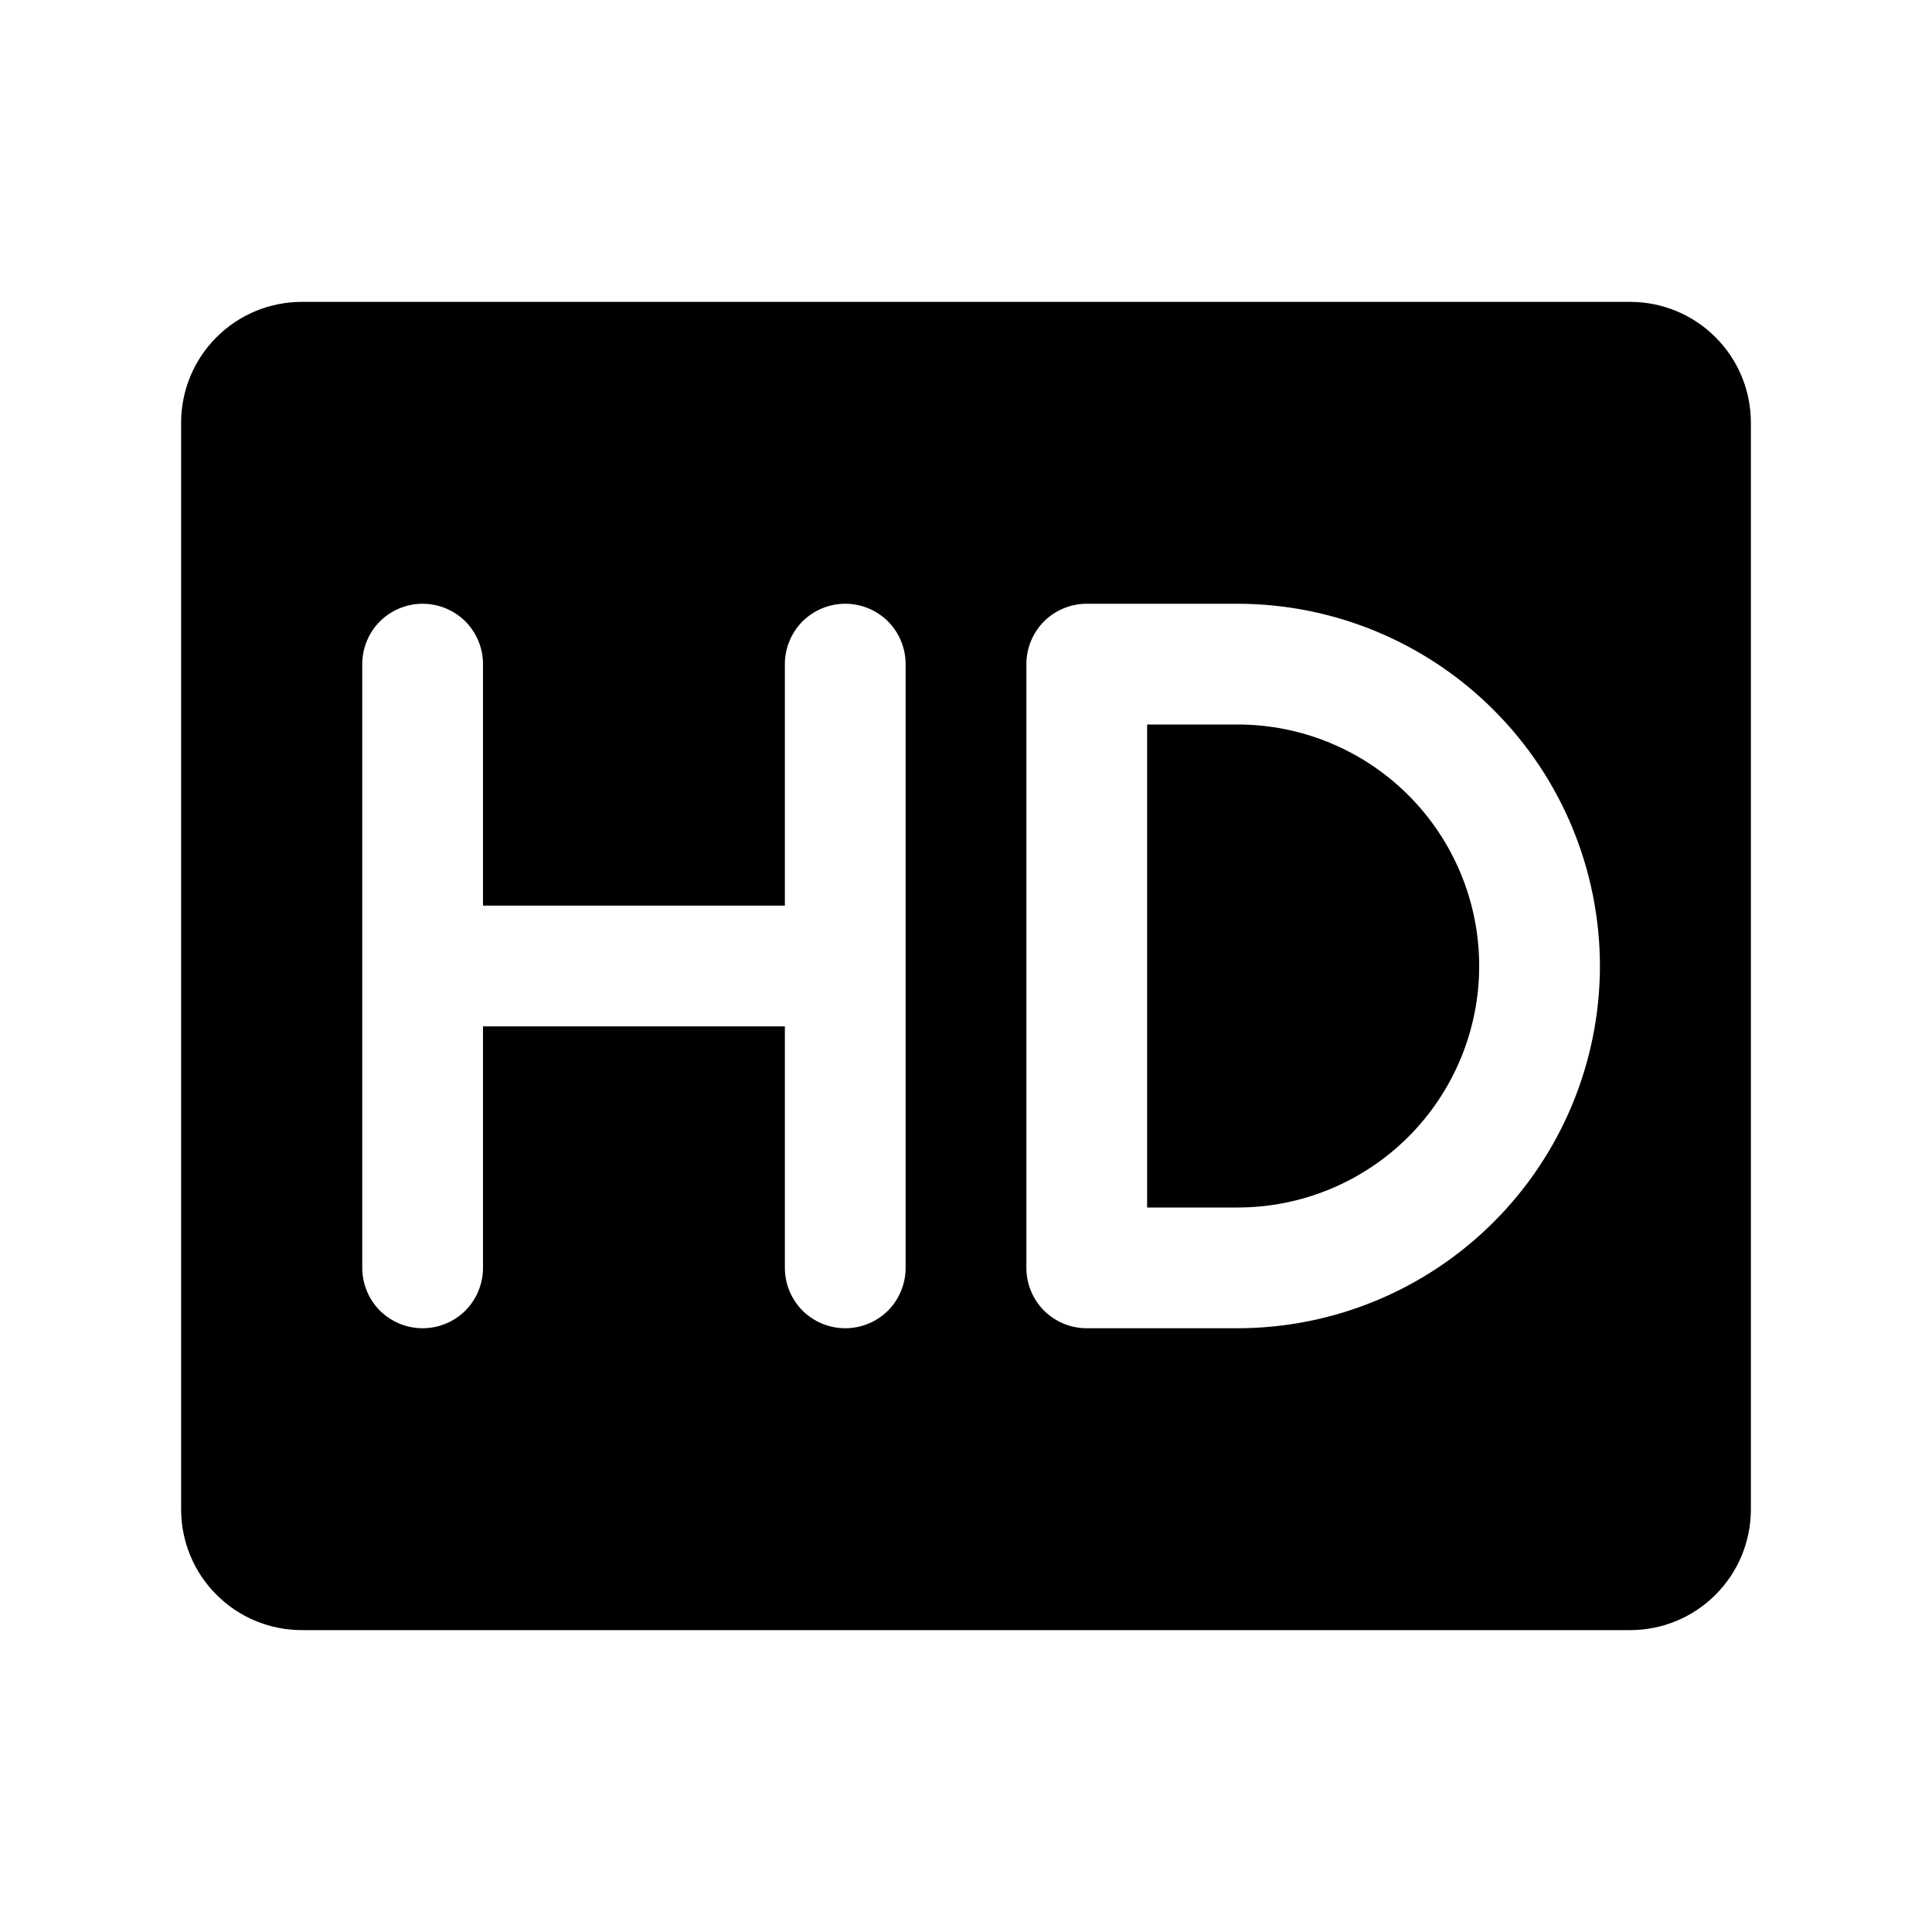 <svg width="16" height="16" viewBox="0 0 16 16" fill="none" xmlns="http://www.w3.org/2000/svg">
<g clip-path="url(#clip0_5_673)">
<path d="M12.25 8C12.25 8.53 12.039 9.039 11.664 9.414C11.289 9.789 10.78 10 10.25 10H9.5V6H10.25C10.78 6 11.289 6.211 11.664 6.586C12.039 6.961 12.25 7.47 12.25 8ZM14.5 3.5V12.5C14.5 12.765 14.395 13.02 14.207 13.207C14.02 13.395 13.765 13.5 13.5 13.5H2.5C2.235 13.5 1.98 13.395 1.793 13.207C1.605 13.02 1.5 12.765 1.5 12.5V3.5C1.5 3.235 1.605 2.98 1.793 2.793C1.98 2.605 2.235 2.5 2.5 2.5H13.5C13.765 2.5 14.02 2.605 14.207 2.793C14.395 2.98 14.5 3.235 14.5 3.5ZM7.5 5.5C7.5 5.367 7.447 5.24 7.354 5.146C7.26 5.053 7.133 5 7 5C6.867 5 6.74 5.053 6.646 5.146C6.553 5.24 6.5 5.367 6.5 5.5V7.5H4V5.5C4 5.367 3.947 5.24 3.854 5.146C3.76 5.053 3.633 5 3.5 5C3.367 5 3.24 5.053 3.146 5.146C3.053 5.24 3 5.367 3 5.5V10.5C3 10.633 3.053 10.76 3.146 10.854C3.24 10.947 3.367 11 3.5 11C3.633 11 3.76 10.947 3.854 10.854C3.947 10.76 4 10.633 4 10.5V8.5H6.5V10.5C6.5 10.633 6.553 10.76 6.646 10.854C6.74 10.947 6.867 11 7 11C7.133 11 7.26 10.947 7.354 10.854C7.447 10.76 7.5 10.633 7.5 10.5V5.5ZM13.25 8C13.249 7.205 12.933 6.442 12.37 5.88C11.808 5.317 11.045 5.001 10.25 5H9C8.867 5 8.74 5.053 8.646 5.146C8.553 5.24 8.5 5.367 8.5 5.5V10.5C8.5 10.633 8.553 10.76 8.646 10.854C8.74 10.947 8.867 11 9 11H10.25C11.045 10.999 11.808 10.683 12.37 10.12C12.933 9.558 13.249 8.795 13.25 8Z" fill="black"/>
</g>
<defs>
<clipPath id="clip0_5_673">
<rect width="16" height="16" fill="white"/>
</clipPath>
</defs>
</svg>
